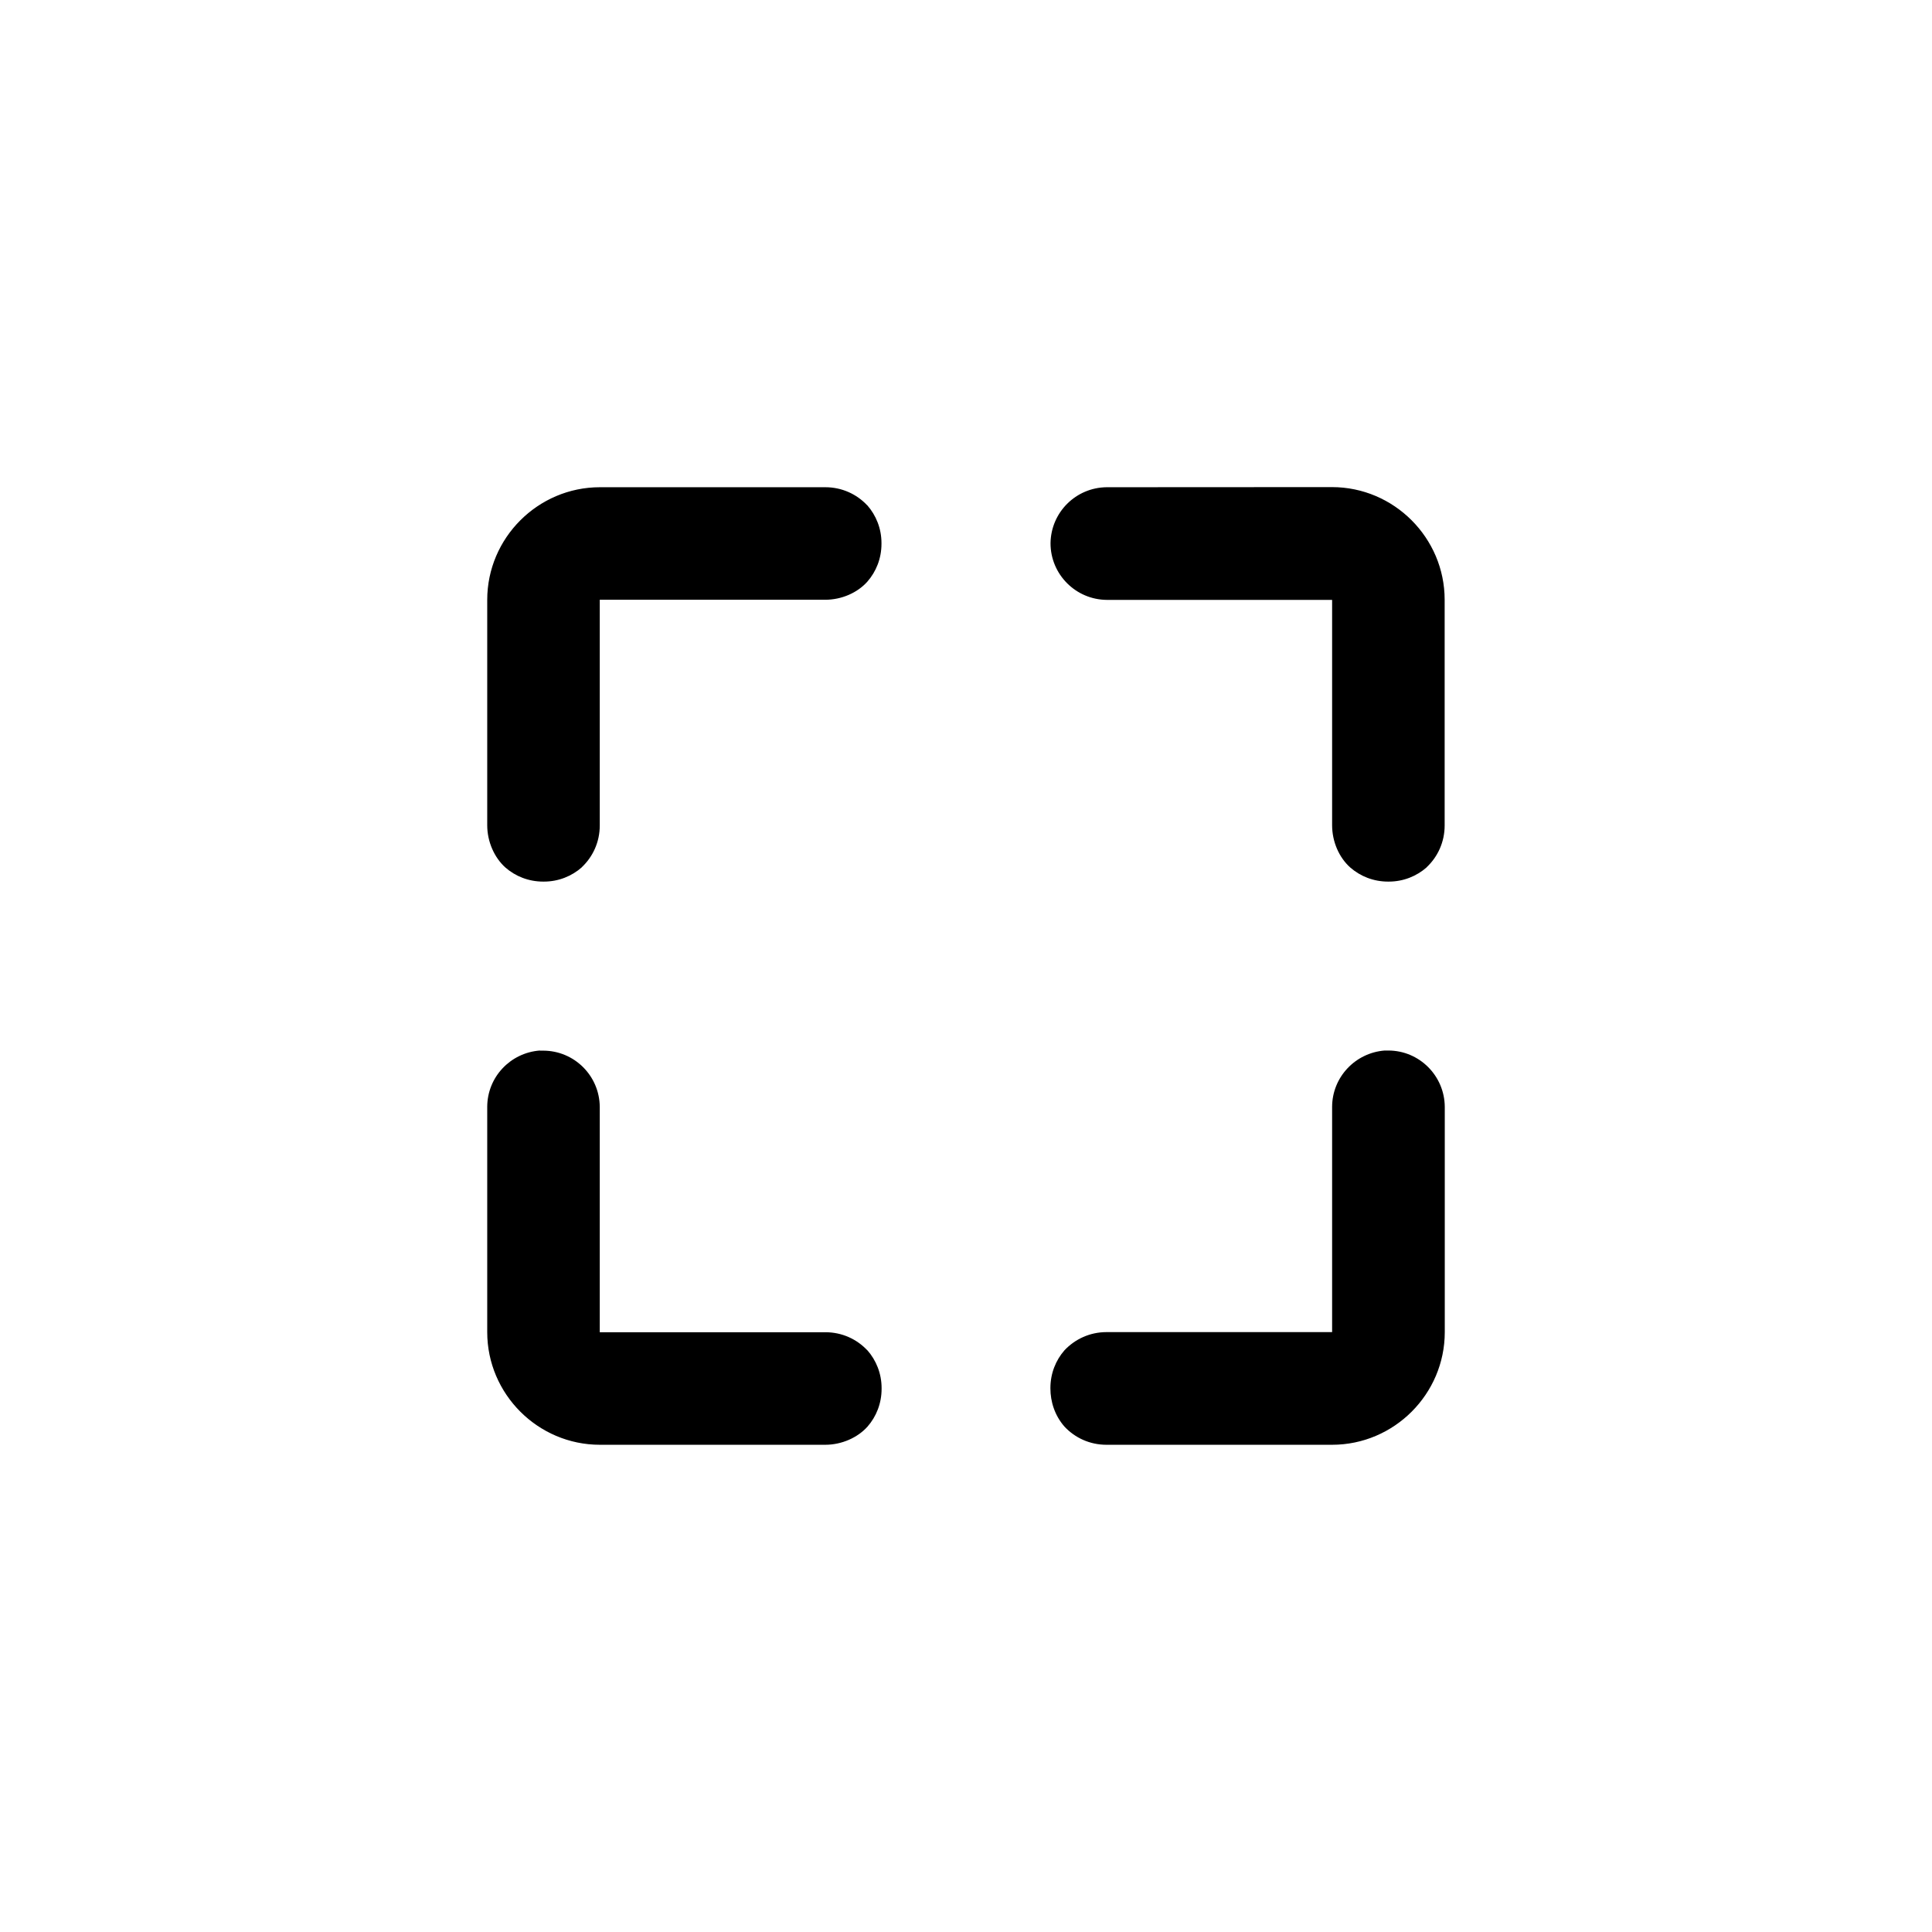 <svg version="1.1" xmlns="http://www.w3.org/2000/svg" width="16" height="16" viewBox="0 0 16 16">
<title>zoomToExtent</title>
<path d="M4.968 4.035c-0.513 0-0.933 0.42-0.933 0.933v1.866c0 0.137 0.059 0.268 0.15 0.35 0.083 0.073 0.193 0.117 0.313 0.117 0.001 0 0.002 0 0.003-0h-0c0.001 0 0.003 0 0.004 0 0.12 0 0.23-0.045 0.313-0.118l-0.001 0c0.093-0.087 0.15-0.21 0.15-0.347 0-0.001 0-0.002-0-0.003v0-1.866h1.866c0.137 0 0.268-0.058 0.35-0.15 0.073-0.083 0.117-0.193 0.117-0.313 0-0.001-0-0.003-0-0.004v0c0-0.001 0-0.002 0-0.003 0-0.12-0.045-0.23-0.118-0.313l0 0.001c-0.087-0.093-0.21-0.15-0.347-0.15-0.001 0-0.002 0-0.003 0h0zM9.166 4.035c-0.256 0.002-0.463 0.208-0.466 0.464v0c0 0.258 0.209 0.467 0.466 0.469h1.866v1.866c0 0.137 0.058 0.268 0.15 0.35 0.083 0.073 0.193 0.117 0.313 0.117 0.001 0 0.002 0 0.003-0h-0c0.001 0 0.003 0 0.004 0 0.12 0 0.23-0.045 0.313-0.118l-0.001 0c0.093-0.087 0.15-0.21 0.15-0.347 0-0.001 0-0.002-0-0.003v0-1.866c0-0.513-0.42-0.933-0.933-0.933zM4.47 8.7c-0.244 0.019-0.434 0.22-0.435 0.466v1.866c0 0.513 0.42 0.933 0.933 0.933h1.866c0.137 0 0.268-0.059 0.35-0.15 0.073-0.083 0.117-0.193 0.117-0.313 0-0.001-0-0.003-0-0.004v0c0-0.001 0-0.002 0-0.003 0-0.12-0.045-0.23-0.118-0.313l0 0.001c-0.087-0.093-0.21-0.15-0.347-0.15-0.001 0-0.002 0-0.003 0h-1.866v-1.866c-0.002-0.258-0.211-0.466-0.469-0.466h-0.025zM11.467 8.7c-0.243 0.019-0.434 0.22-0.435 0.466v1.866h-1.866c-0.001 0-0.002-0-0.003-0-0.137 0-0.26 0.058-0.347 0.15l-0 0c-0.073 0.083-0.117 0.193-0.117 0.313 0 0.001 0 0.002 0 0.003v-0c0 0.11 0.036 0.225 0.117 0.317 0.087 0.093 0.21 0.15 0.347 0.15 0.001 0 0.002 0 0.003-0h1.866c0.513 0 0.933-0.42 0.933-0.933v-1.866c-0.002-0.257-0.21-0.465-0.466-0.466h-0.028z"></path>
</svg><!--MIT License-->